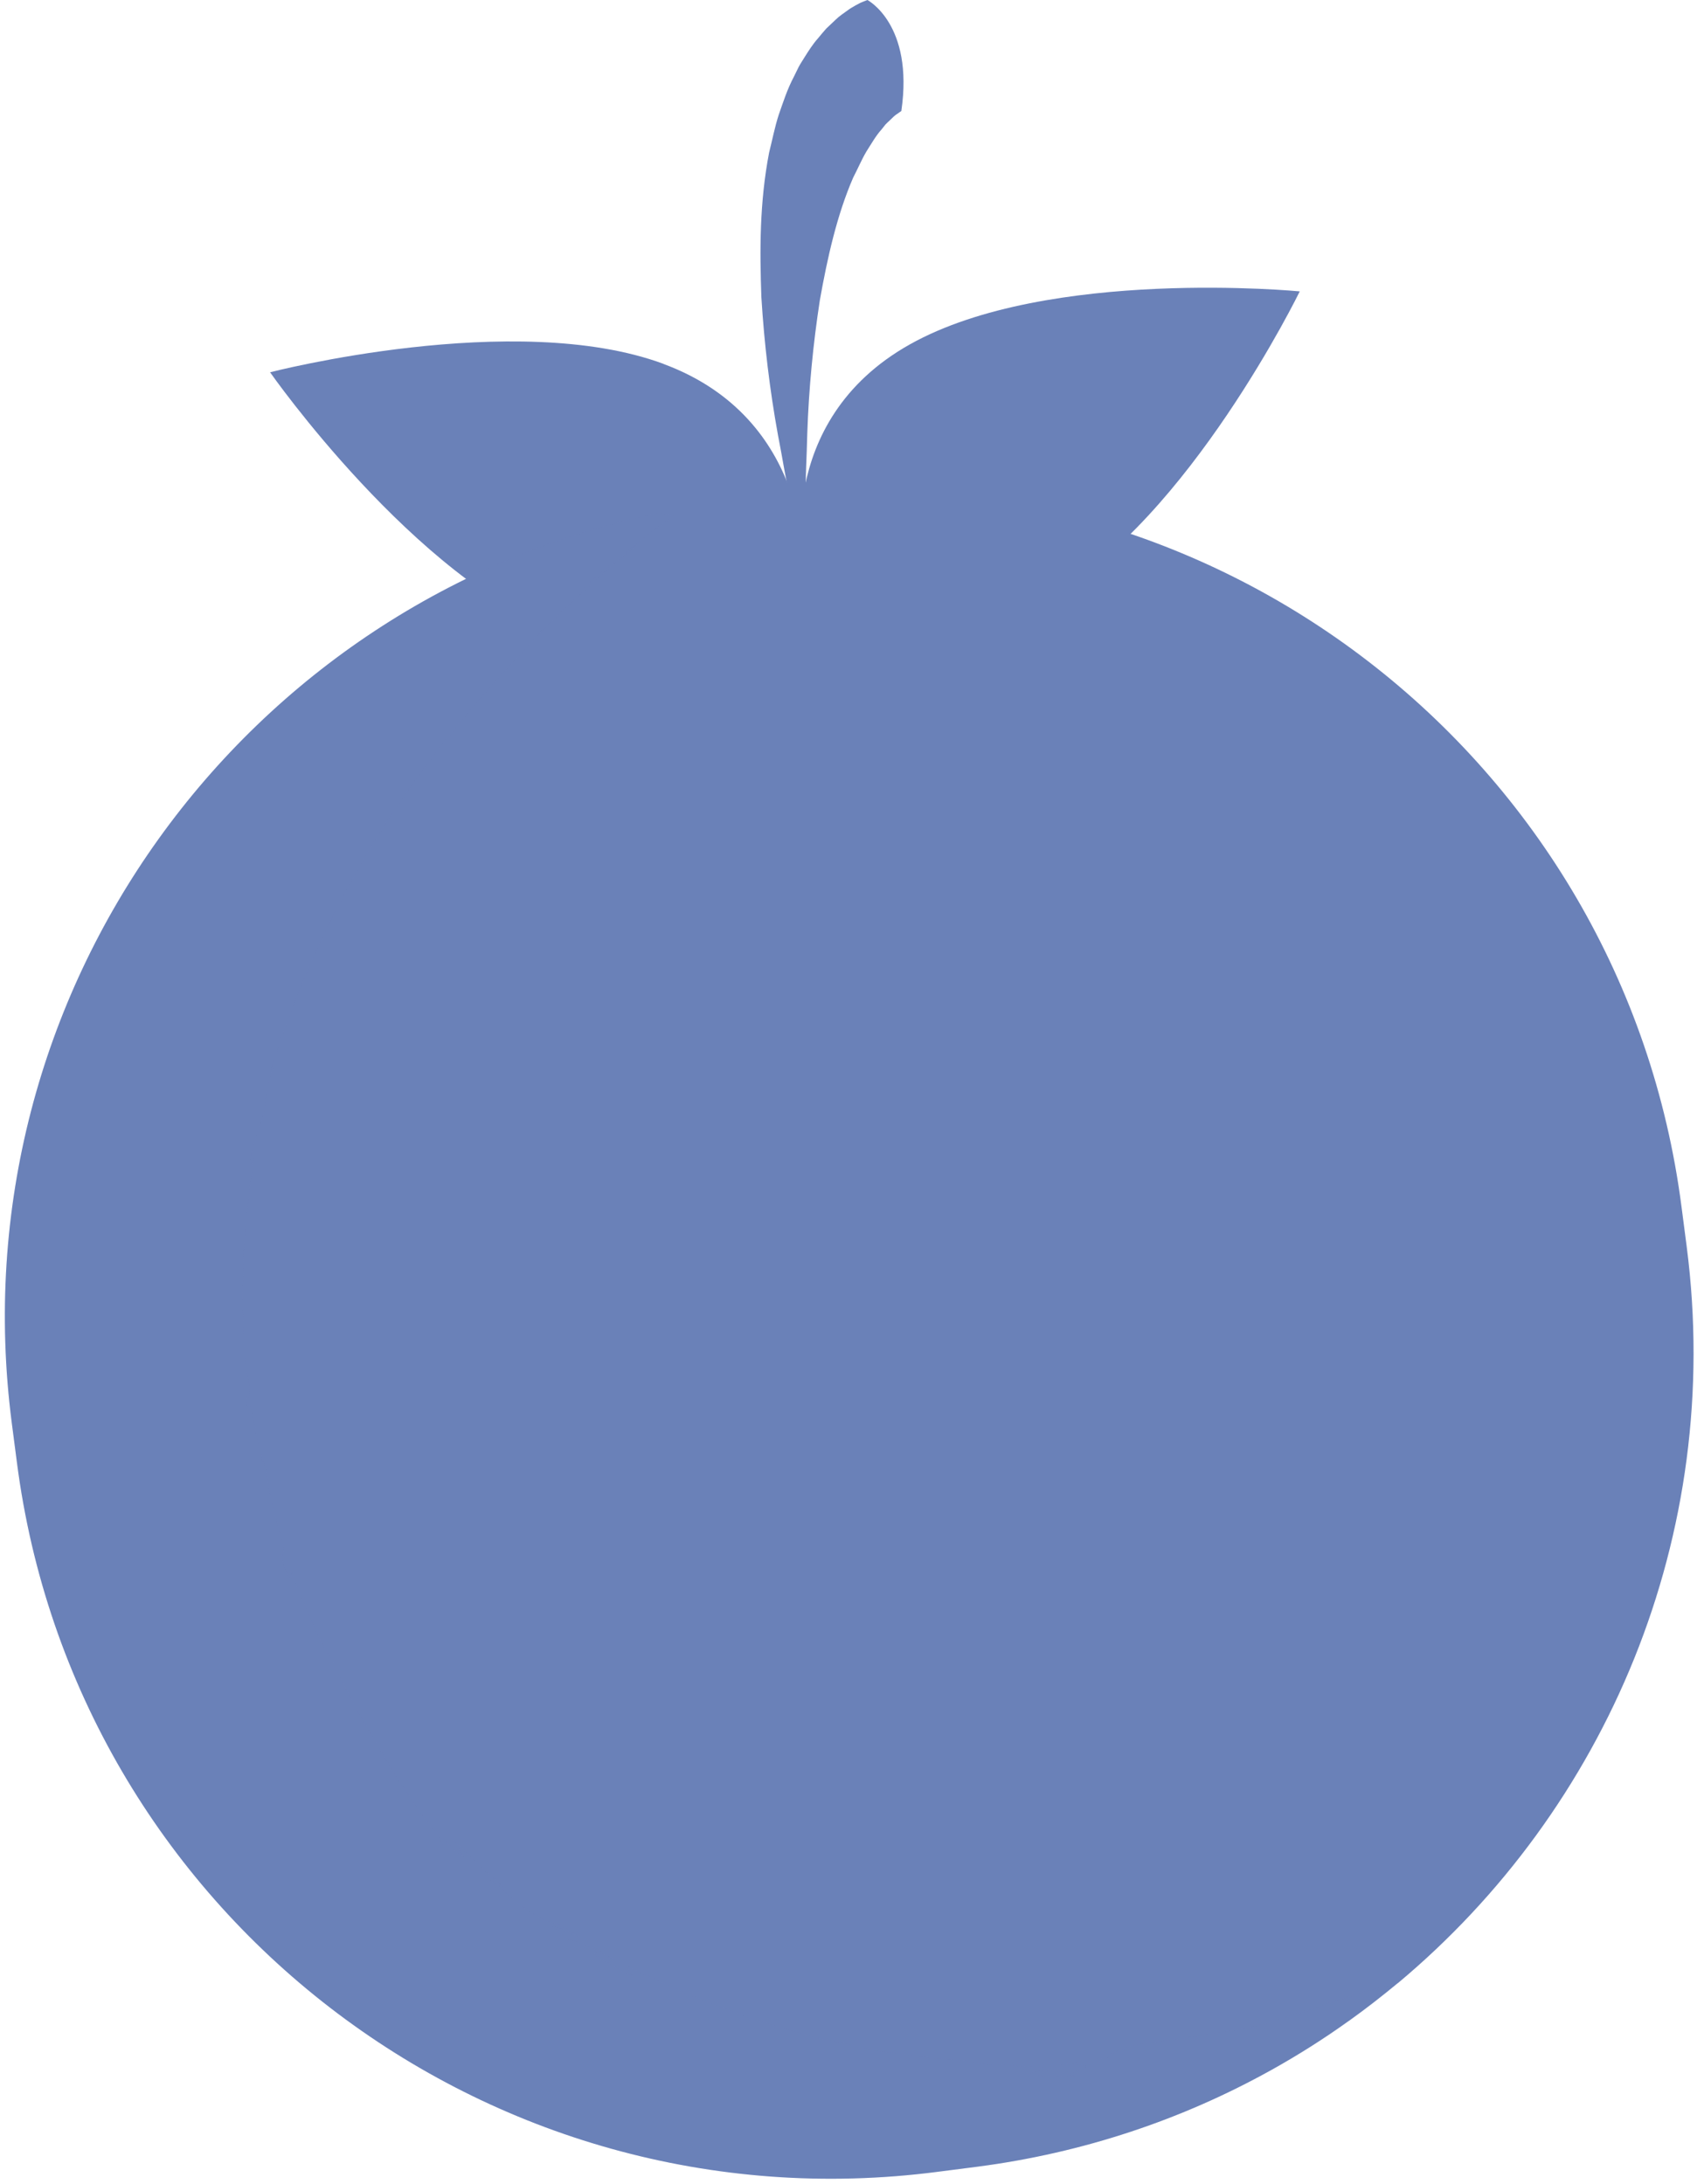 <svg width="78" height="100" viewBox="0 0 78 100" fill="none" xmlns="http://www.w3.org/2000/svg">
<path d="M41.655 15.764C35.334 19.305 36.782 26.061 36.782 26.061C36.782 26.061 41.787 30.829 48.108 27.288C54.429 23.747 59.496 13.341 59.496 13.341C59.496 13.341 47.976 12.223 41.655 15.764Z" fill="#6A81B8"/>
<path d="M30.364 16.661C37.158 19.173 36.782 26.073 36.782 26.073C36.782 26.073 32.581 31.559 25.786 29.047C18.991 26.535 12.363 17.045 12.363 17.045C12.363 17.045 23.569 14.145 30.364 16.657V16.661Z" fill="#6A81B8"/>
<path d="M41.259 5.083C41.204 5.114 41.146 5.164 41.088 5.203C40.967 5.269 40.847 5.397 40.723 5.517C40.661 5.58 40.595 5.63 40.533 5.7L40.354 5.925C40.098 6.205 39.888 6.581 39.659 6.938C39.441 7.307 39.263 7.731 39.053 8.134C38.316 9.831 37.877 11.78 37.527 13.753C37.221 15.741 37.023 17.783 36.953 19.841C36.933 20.87 36.856 21.907 36.887 22.939L36.929 26.057L36.219 23.013C35.966 21.996 35.819 20.963 35.613 19.93C35.236 17.861 34.984 15.76 34.852 13.613C34.774 11.462 34.767 9.268 35.205 6.989C35.349 6.418 35.458 5.844 35.644 5.261C35.85 4.679 36.032 4.092 36.343 3.506L36.56 3.063C36.638 2.916 36.739 2.768 36.828 2.621C37.015 2.326 37.197 2.031 37.453 1.743C37.574 1.6 37.69 1.452 37.822 1.308L38.273 0.881C38.413 0.742 38.63 0.598 38.812 0.466C38.898 0.4 39.022 0.326 39.154 0.252L39.348 0.148C39.348 0.148 39.441 0.101 39.508 0.078L39.706 0C39.706 0 41.837 1.11 41.259 5.079V5.083Z" fill="#6A81B8"/>
<path d="M63.977 90.802C63.254 91.4 62.517 91.975 61.752 92.522H61.748C60.61 93.341 59.422 94.091 58.191 94.778C54.142 97.034 49.595 98.575 44.71 99.208L42.897 99.441C22.291 102.105 3.429 87.552 0.773 66.947L0.536 65.126C-1.999 45.479 11.109 27.424 30.193 23.483C31.125 23.285 32.076 23.122 33.035 23.002L34.848 22.768C55.454 20.105 74.316 34.657 76.972 55.263L77.209 57.084C78.917 70.325 73.516 82.843 63.98 90.806L63.977 90.802Z" fill="#6A81B8"/>
<g opacity="0.1">
<path d="M61.748 92.522C60.61 93.341 59.422 94.091 58.191 94.778C54.142 97.034 49.595 98.575 44.71 99.208L42.897 99.441C22.291 102.105 3.429 87.552 0.773 66.947L0.536 65.126C-1.999 45.479 11.109 27.424 30.193 23.483L30.628 23.588C30.628 23.588 30.631 23.588 30.639 23.592H30.651C30.651 23.592 30.674 23.599 30.686 23.603C30.713 23.611 30.748 23.619 30.791 23.631C30.802 23.631 30.806 23.631 30.818 23.638C30.791 23.662 30.748 23.685 30.713 23.712C30.651 23.759 30.585 23.805 30.523 23.852C30.507 23.863 30.488 23.875 30.472 23.887C30.119 24.143 29.505 24.586 28.721 25.23C28.698 25.246 28.674 25.269 28.647 25.288C28.62 25.316 28.585 25.347 28.543 25.374C28.48 25.424 28.41 25.483 28.341 25.537C28.325 25.549 28.294 25.572 28.255 25.607C20.614 31.928 -0.322 52.972 17.663 81.763C23.169 90.577 41.076 99.946 61.748 92.522Z" fill="#6A81B8"/>
<path d="M30.426 23.534C30.779 23.631 30.756 23.627 30.814 23.642C29.991 23.409 30.445 23.541 30.426 23.534Z" fill="#6A81B8"/>
<path d="M11.354 49.404C11.377 49.342 11.4 49.272 11.423 49.218C11.416 49.195 11.389 49.28 11.354 49.404Z" fill="#6A81B8"/>
<path d="M25.258 28.445C25.083 28.624 24.788 28.904 24.528 29.179C24.66 29.047 24.877 28.826 25.258 28.445Z" fill="#6A81B8"/>
<path d="M26.869 90.701C26.838 90.678 26.803 90.651 26.768 90.624C26.221 90.406 26.45 90.523 26.869 90.701Z" fill="#6A81B8"/>
<path d="M61.667 91.435C60.894 91.692 60.16 91.928 59.465 92.231C59.488 92.196 59.527 92.134 59.745 92.022C59.356 92.185 58.937 92.336 58.506 92.476C58.075 92.616 57.632 92.759 57.17 92.829C56.246 92.996 55.314 93.136 54.456 93.283C54.033 93.369 53.614 93.4 53.218 93.447C52.83 93.493 52.468 93.543 52.142 93.609C51.49 93.742 50.985 93.924 50.702 94.192C49.968 94.355 49.226 94.429 48.481 94.553C51.393 94.479 48.069 94.961 49.277 95.054C48.116 95.159 46.287 94.926 47.7 94.817L47.922 94.844C48.05 94.724 47.883 94.666 47.568 94.635C47.254 94.615 46.796 94.623 46.318 94.584C45.359 94.526 44.353 94.491 44.4 94.34C44.047 94.324 43.69 94.332 43.336 94.293L42.284 94.165C41.581 94.079 40.882 94.002 40.191 93.897C39.504 93.753 38.824 93.606 38.145 93.462C37.803 93.388 37.465 93.33 37.128 93.241L36.134 92.946C35.477 92.744 34.813 92.561 34.169 92.348C33.536 92.103 32.903 91.858 32.266 91.614C31.626 91.392 31.028 91.097 30.418 90.818C29.82 90.523 29.191 90.29 28.62 89.956C28.749 90.142 28.877 90.344 29.017 90.519C28.465 90.239 27.937 89.921 27.39 89.622C27.001 89.319 26.943 89.094 28.092 89.738C27.832 89.49 27.331 89.261 26.877 89.094C26.423 88.942 26.062 88.779 26.023 88.811C23.93 87.288 27.064 89.055 26.407 88.612L25.495 88.049L25.681 88.213C24.897 87.828 24.707 87.956 23.472 86.951C22.715 86.294 23.181 86.493 22.878 86.24C22.901 86.225 22.785 86.155 22.42 85.856C21.872 85.32 21.286 84.815 20.762 84.256C20.894 84.547 21.088 84.792 21.255 85.064C21.053 84.908 20.836 84.745 20.669 84.582C20.506 84.407 20.362 84.264 20.261 84.159C20.063 83.957 20.024 83.961 20.284 84.454C20.191 84.268 20.036 84.031 19.826 83.751C19.721 83.612 19.605 83.468 19.484 83.305C19.352 83.153 19.224 82.979 19.108 82.788C18.859 82.416 18.584 82.016 18.292 81.604C18.009 81.181 17.756 80.695 17.485 80.245C17.213 79.791 16.945 79.337 16.693 78.909C16.564 78.696 16.444 78.486 16.32 78.288C16.215 78.086 16.118 77.88 16.025 77.694C15.648 76.949 15.369 76.382 15.287 76.149C15.085 75.834 14.899 75.52 14.713 75.201C14.549 74.871 14.398 74.526 14.243 74.18C13.948 73.47 13.61 72.732 13.311 71.885C13.416 72.32 13.287 72.658 12.829 71.171C13.132 71.369 12.957 70.678 12.697 69.781C12.635 69.56 12.554 69.327 12.499 69.082C12.449 68.838 12.394 68.589 12.348 68.356C12.255 67.879 12.193 67.436 12.193 67.118C12.208 67.397 12.146 67.273 12.049 66.962C11.944 66.644 11.812 66.135 11.73 65.638C11.533 64.64 11.346 63.72 11.354 64.605C11.175 63.328 11.494 64.508 11.424 63.53C10.884 60.513 11.059 56.793 11.622 53.066C11.595 53.004 11.424 53.617 11.494 52.806L12.099 50.888C12.239 50.161 12.053 50.161 12.519 48.915C12.433 49.09 12.34 49.28 12.449 48.83C13.559 45.277 15.147 41.798 17.147 38.525C17.628 37.698 18.191 36.921 18.723 36.118C19.294 35.345 19.846 34.561 20.455 33.815C21.558 32.413 22.746 31.078 23.977 29.812C23.953 29.835 23.938 29.851 23.919 29.863C23.988 29.777 24.175 29.579 24.388 29.35C24.338 29.385 24.458 29.241 24.458 29.218C25.207 28.472 25.98 27.742 26.761 27.032C27.021 26.752 28.061 25.852 28.811 25.219C28.943 25.102 29.013 25.044 29.048 25.021C29.055 25.017 29.055 25.009 29.055 25.009C29.032 25.021 28.904 25.118 28.729 25.246C28.706 25.261 28.683 25.285 28.655 25.304C28.628 25.331 28.593 25.362 28.551 25.39C28.488 25.44 28.419 25.498 28.349 25.553C28.333 25.564 28.302 25.588 28.263 25.622C27.879 25.925 27.479 26.24 27.467 26.24C26.345 27.245 24.427 28.81 22.789 30.662C22.73 30.724 22.695 30.756 22.68 30.767C22.703 30.728 23.033 30.356 22.878 30.499C22.676 30.744 22.447 31 22.144 31.326C21.849 31.656 21.488 32.06 21.018 32.588L21.115 32.46C19.83 33.955 18.96 35.069 18.083 36.25C17.221 37.446 16.308 38.692 15.194 40.622L15.431 40.377C14.953 41.204 14.809 41.359 14.592 41.748C14.414 42.276 14.685 41.662 15.039 41.072C15.295 40.629 15.551 40.183 15.59 40.183C15.59 40.198 15.578 40.253 15.54 40.346C15.353 40.602 15.035 41.091 14.697 41.705C14.371 42.334 13.982 43.064 13.633 43.809C13.307 44.559 12.981 45.296 12.713 45.894C12.476 46.504 12.27 46.97 12.138 47.148C11.633 48.538 12.387 46.776 11.901 48.17L11.727 48.523L11.703 48.907C11.412 49.831 11.191 50.278 11.121 50.297C11.195 50.076 11.3 49.653 11.369 49.408C11.261 49.703 11.133 50.064 11.032 50.453C10.946 50.841 10.853 51.249 10.771 51.637C10.643 52.223 10.546 52.759 10.492 53.074C10.566 52.678 10.678 52.289 10.775 51.901C10.539 52.887 10.434 53.951 10.259 55.034C10.166 55.574 10.154 56.133 10.104 56.684C10.069 57.244 9.995 57.799 9.999 58.358V60.028C9.999 60.307 9.995 60.579 10.007 60.855C10.03 61.126 10.053 61.394 10.076 61.67C10.127 62.206 10.181 62.734 10.228 63.25C10.267 63.767 10.403 64.256 10.488 64.737L10.504 64.434C10.799 65.894 10.853 66.492 10.993 67.11C11.051 67.424 11.113 67.743 11.202 68.185C11.253 68.407 11.307 68.655 11.377 68.954C11.439 69.249 11.529 69.587 11.668 69.971L11.618 69.867C11.886 70.464 12.189 71.284 12.449 72.146C12.282 71.761 12.363 72.146 12.425 72.507C12.511 72.856 12.589 73.171 12.344 72.681C13.012 74.165 13.194 74.526 13.33 74.743C13.486 74.965 13.544 75.073 14.138 75.974L14.235 76.467C14.658 77.065 14.74 77.096 15.489 78.537C14.798 77.391 15.757 79.566 14.965 78.292C15.039 78.494 15.12 78.688 15.19 78.874C15.283 79.053 15.369 79.228 15.458 79.399C15.633 79.729 15.8 80.039 15.97 80.331C16.308 80.901 16.623 81.383 16.906 81.818C17.174 82.26 17.516 82.621 17.745 82.99C17.993 83.351 18.168 83.736 18.343 84.112C18.684 84.349 18.743 84.314 18.65 84.139C18.603 84.054 18.518 83.938 18.405 83.798C18.312 83.646 18.195 83.479 18.079 83.297C17.726 82.769 17.318 82.21 17.271 82.117C17.283 82.117 17.306 82.144 17.345 82.19C17.19 81.849 17.438 82.082 17.803 82.505C18.176 82.916 18.611 83.569 18.976 83.965C19.337 84.376 19.547 84.815 19.9 85.413C20.098 85.697 20.335 86.011 20.657 86.38C20.952 86.706 21.29 87.125 21.771 87.514C21.663 87.432 21.604 87.409 21.441 87.277C21.814 87.65 22.245 87.941 22.684 88.255C23.119 88.574 23.573 88.919 24.066 89.335C24.811 89.513 25.437 90.27 25.794 90.103L23.631 88.756C24.26 89.121 24.905 89.408 25.627 89.785C26.349 90.158 27.195 90.523 28.174 91.191C27.984 91.167 27.324 90.907 26.877 90.709C27.44 91.129 28.061 91.33 28.667 91.719C28.488 91.847 27.794 91.493 26.974 91.031C26.563 90.806 26.108 90.562 25.677 90.321C25.254 90.061 24.846 89.828 24.485 89.657C24.765 89.925 25.398 90.301 25.887 90.546C26.376 90.783 26.683 90.954 26.252 90.923C26.862 90.993 27.448 91.342 28.12 91.75C28.807 92.115 29.595 92.522 30.519 92.748L30.321 92.891C30.465 92.938 30.682 93.012 30.939 93.082C31.195 93.144 31.474 93.225 31.731 93.326C31.389 93.291 31.039 93.268 30.698 93.229C31.459 93.396 32.134 93.699 32.794 94.021C33.124 94.176 33.451 94.359 33.792 94.479C34.142 94.6 34.491 94.704 34.856 94.782C33.361 94.363 33.233 94.2 33.311 94.141C33.381 94.079 33.672 94.072 33.09 93.769C33.986 94.052 34.584 94.165 34.996 94.343C35.415 94.499 35.672 94.658 35.94 94.821C36.207 94.976 36.487 95.174 36.968 95.345C37.423 95.497 38.036 95.663 38.98 95.838C38.324 95.695 37.178 95.31 37.986 95.384C38.77 95.582 39.799 95.92 40.28 96.087C43.088 96.39 39.88 95.803 41.088 95.815C42.008 96.199 42.478 95.889 43.697 95.908V96.141C45.285 96.281 45.507 96.164 45.681 96.056C45.767 95.997 45.844 95.947 46.077 95.924C46.194 95.912 46.349 95.908 46.567 95.92C46.78 95.931 47.06 95.943 47.417 95.943C47.017 96.083 46.613 96.176 46.209 96.269L46.959 96.254L47.708 96.18L47.401 96.463C48.221 96.331 48.756 96.273 49.285 96.242C49.552 96.23 49.82 96.227 50.115 96.227H50.597C50.764 96.215 50.95 96.203 51.148 96.188C50.764 96.067 51.311 95.722 52.705 95.535C53.68 95.551 52.2 95.831 54.188 95.539C53.765 95.749 53.291 96.005 52.398 95.893C52.317 95.978 51.968 96.102 51.886 96.188C52.942 96.203 54.515 95.931 55.217 95.73C54.938 95.78 54.608 95.834 54.433 95.838L57.213 94.883C57.683 94.879 57.345 95.027 57.011 95.174C57.302 95.1 57.535 95.011 57.807 94.918C57.928 94.883 58.056 94.837 58.203 94.786C59.434 94.099 60.622 93.349 61.76 92.53H61.764C62.532 91.983 63.27 91.408 63.989 90.81C63.01 91.024 62.412 91.187 61.674 91.443L61.667 91.435ZM22.668 86.17L22.924 86.43C22.233 85.972 22.447 86.077 22.668 86.17Z" fill="#6A81B8"/>
<path d="M28.353 25.615L29.23 24.881L28.659 25.347L28.353 25.615Z" fill="#6A81B8"/>
<path d="M30.045 24.213L30.263 24.054C30.445 23.91 30.628 23.774 30.814 23.642C30.601 23.79 30.201 24.097 30.045 24.213Z" fill="#6A81B8"/>
</g>
<path d="M54.883 31.446C54.732 33.256 53.148 34.599 51.338 34.452C49.529 34.304 48.185 32.716 48.333 30.907C48.484 29.097 50.069 27.754 51.878 27.901C53.687 28.049 55.031 29.637 54.883 31.446Z" fill="#6A81B8"/>
<path d="M60.785 34.891C60.692 36.017 59.706 36.851 58.58 36.758C57.454 36.665 56.619 35.679 56.712 34.553C56.805 33.427 57.792 32.592 58.918 32.685C60.044 32.778 60.878 33.764 60.785 34.891Z" fill="#6A81B8"/>
</svg>
